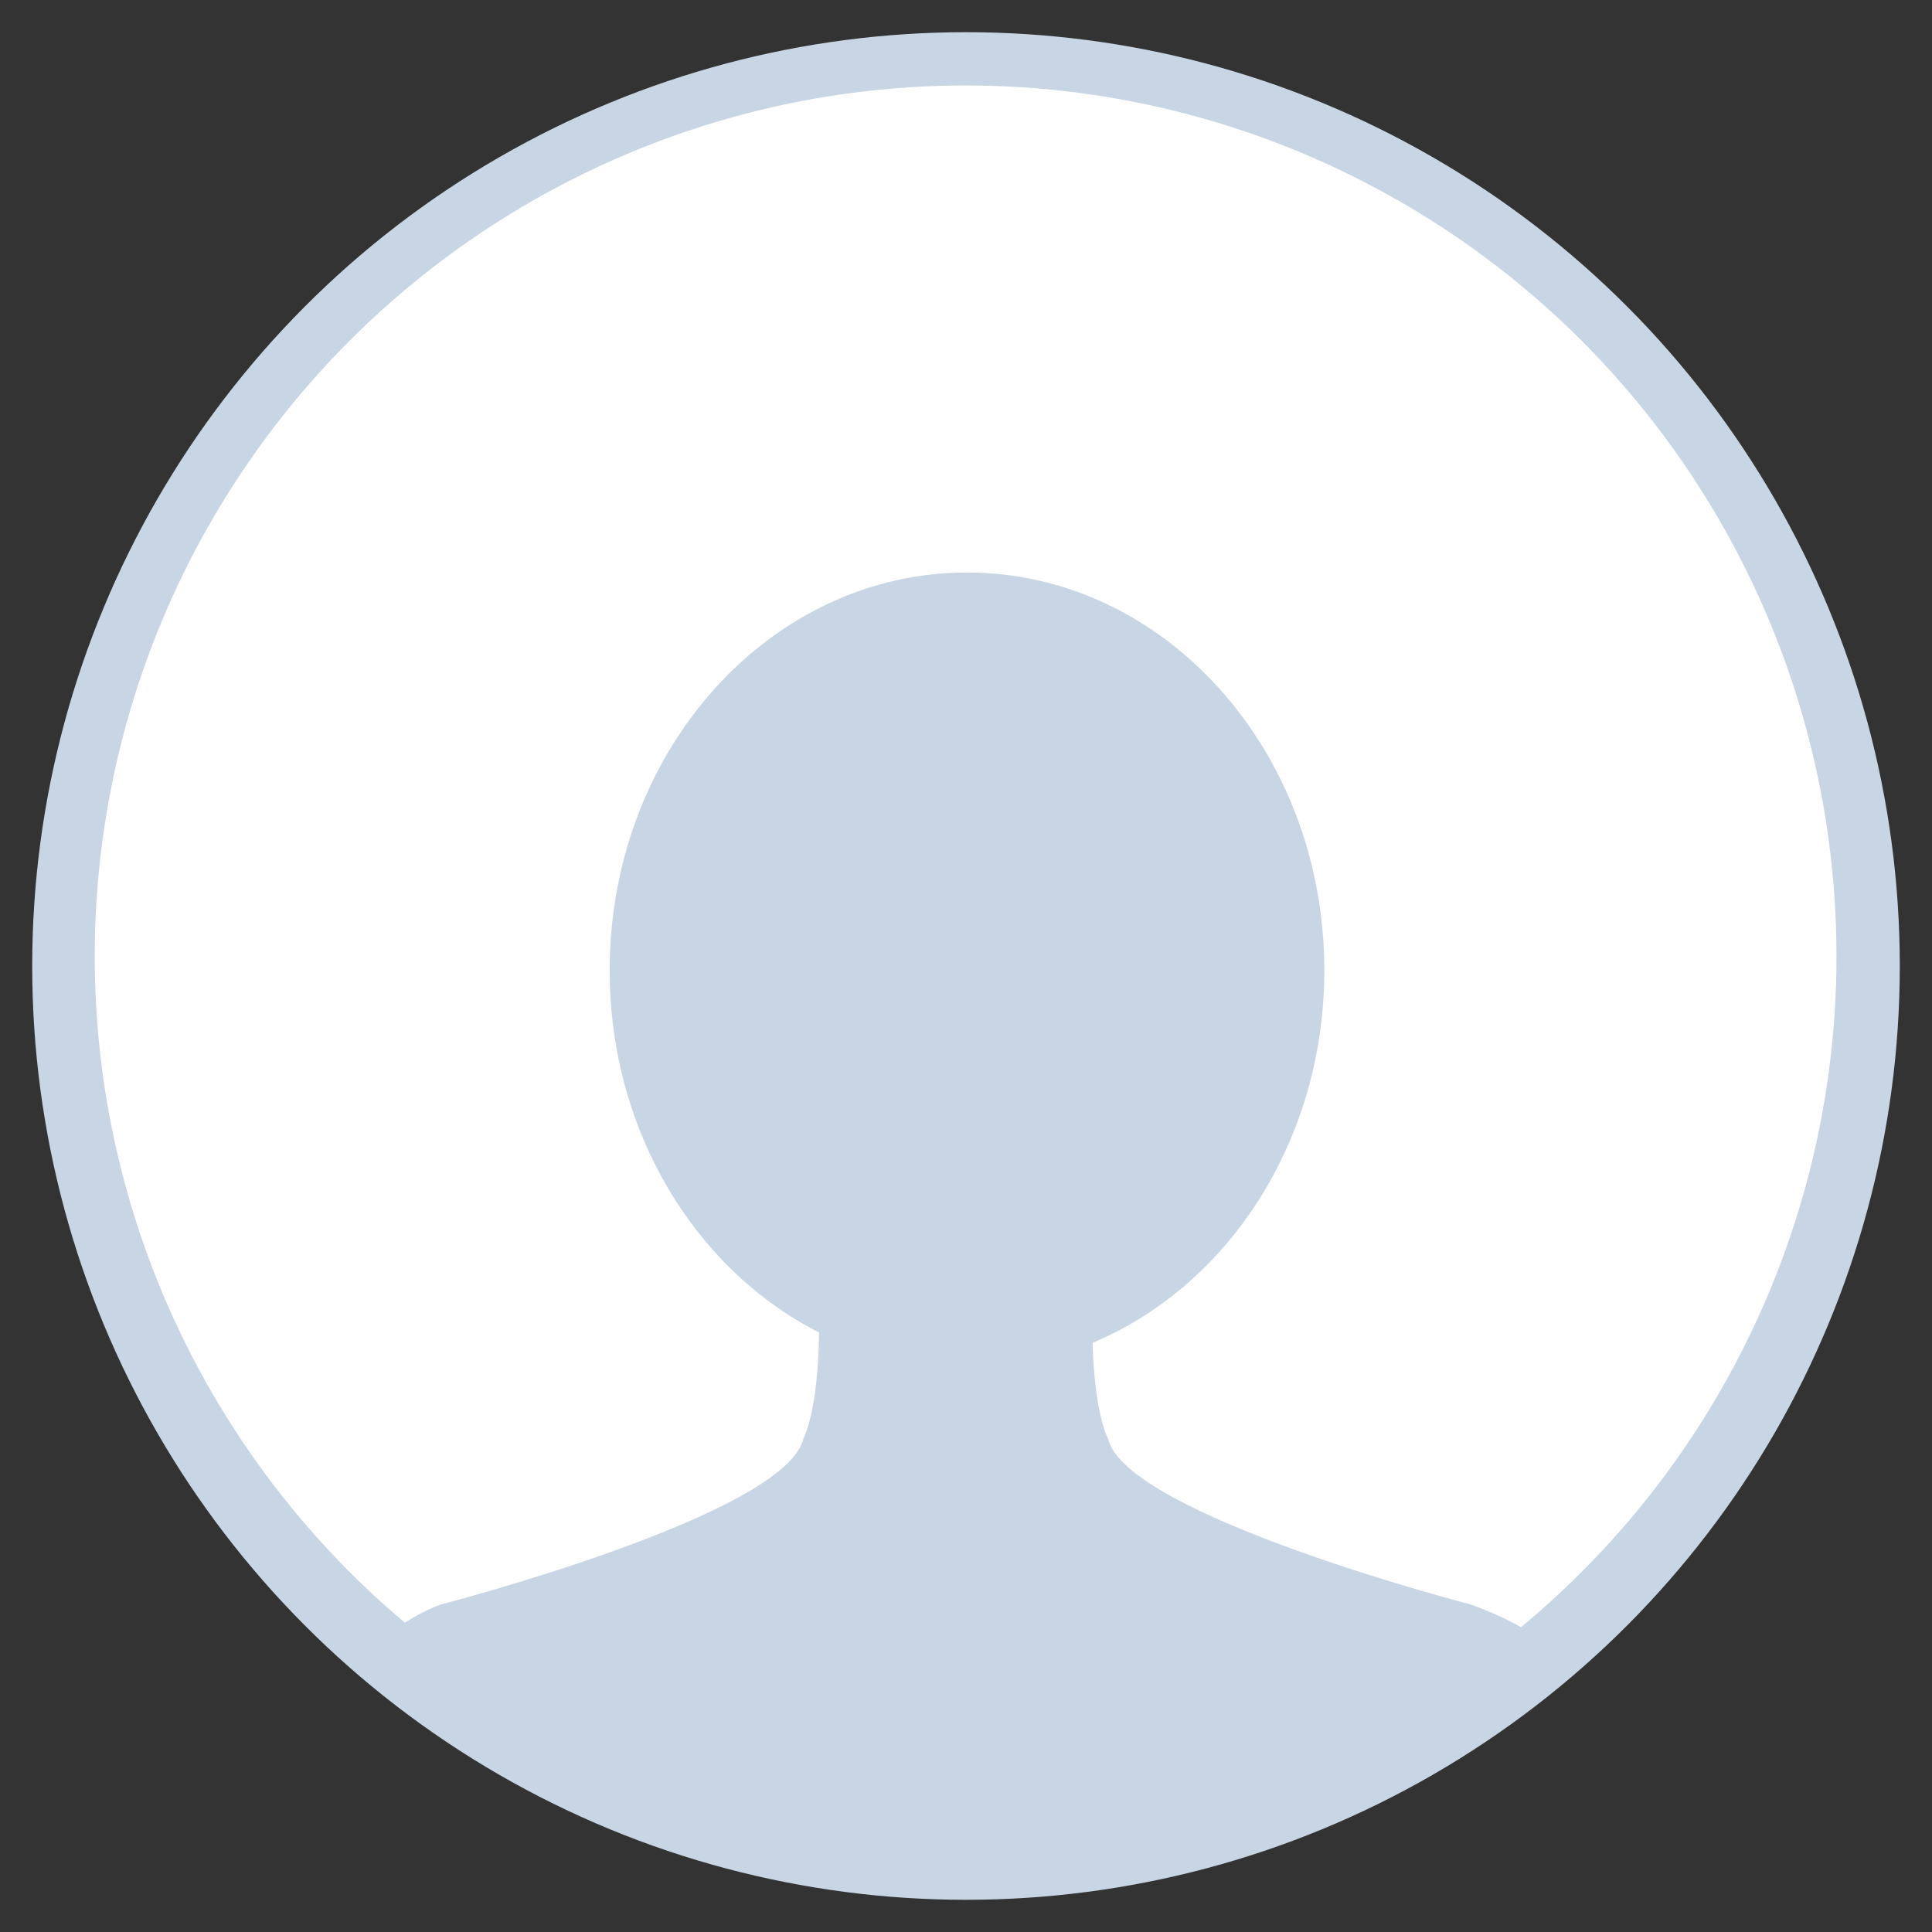 <?xml version="1.0" encoding="utf-8"?>
<!-- Generator: Adobe Illustrator 16.0.0, SVG Export Plug-In . SVG Version: 6.00 Build 0)  -->
<!DOCTYPE svg PUBLIC "-//W3C//DTD SVG 1.1//EN" "http://www.w3.org/Graphics/SVG/1.1/DTD/svg11.dtd">
<svg version="1.1" id="Layer_1" xmlns="http://www.w3.org/2000/svg" xmlns:xlink="http://www.w3.org/1999/xlink" x="0px" y="0px"
	 width="30px" height="30px" viewBox="0 0 30 30" enable-background="new 0 0 30 30" xml:space="preserve">
<rect x="0" y="0" width="30" height="30" fill="#333333" stroke="none"/>
<circle fill="#C8D5E4" cx="15" cy="15" r="14.5"/>
<circle fill="#FFFFFF" cx="14.994" cy="14.85" r="13.523"/>
<path fill="#C8D5E4" d="M22.839,24.915c0,0-5.359-1.387-5.634-2.576c0,0-0.21-0.376-0.239-1.488c2.102-0.88,3.598-3.137,3.598-5.784
	c0-3.412-2.483-6.177-5.548-6.177c-3.064,0-5.549,2.766-5.549,6.177c0,2.5,1.333,4.651,3.251,5.623
	c-0.012,1.237-0.243,1.649-0.243,1.649c-0.272,1.189-5.631,2.576-5.631,2.576c-0.4,0.146-0.774,0.418-1.023,0.614
	c2.384,2.428,5.749,3.89,9.382,3.89c3.467,0,6.651-1.426,9.012-3.691C23.932,25.409,23.455,25.139,22.839,24.915z"/>
</svg>
